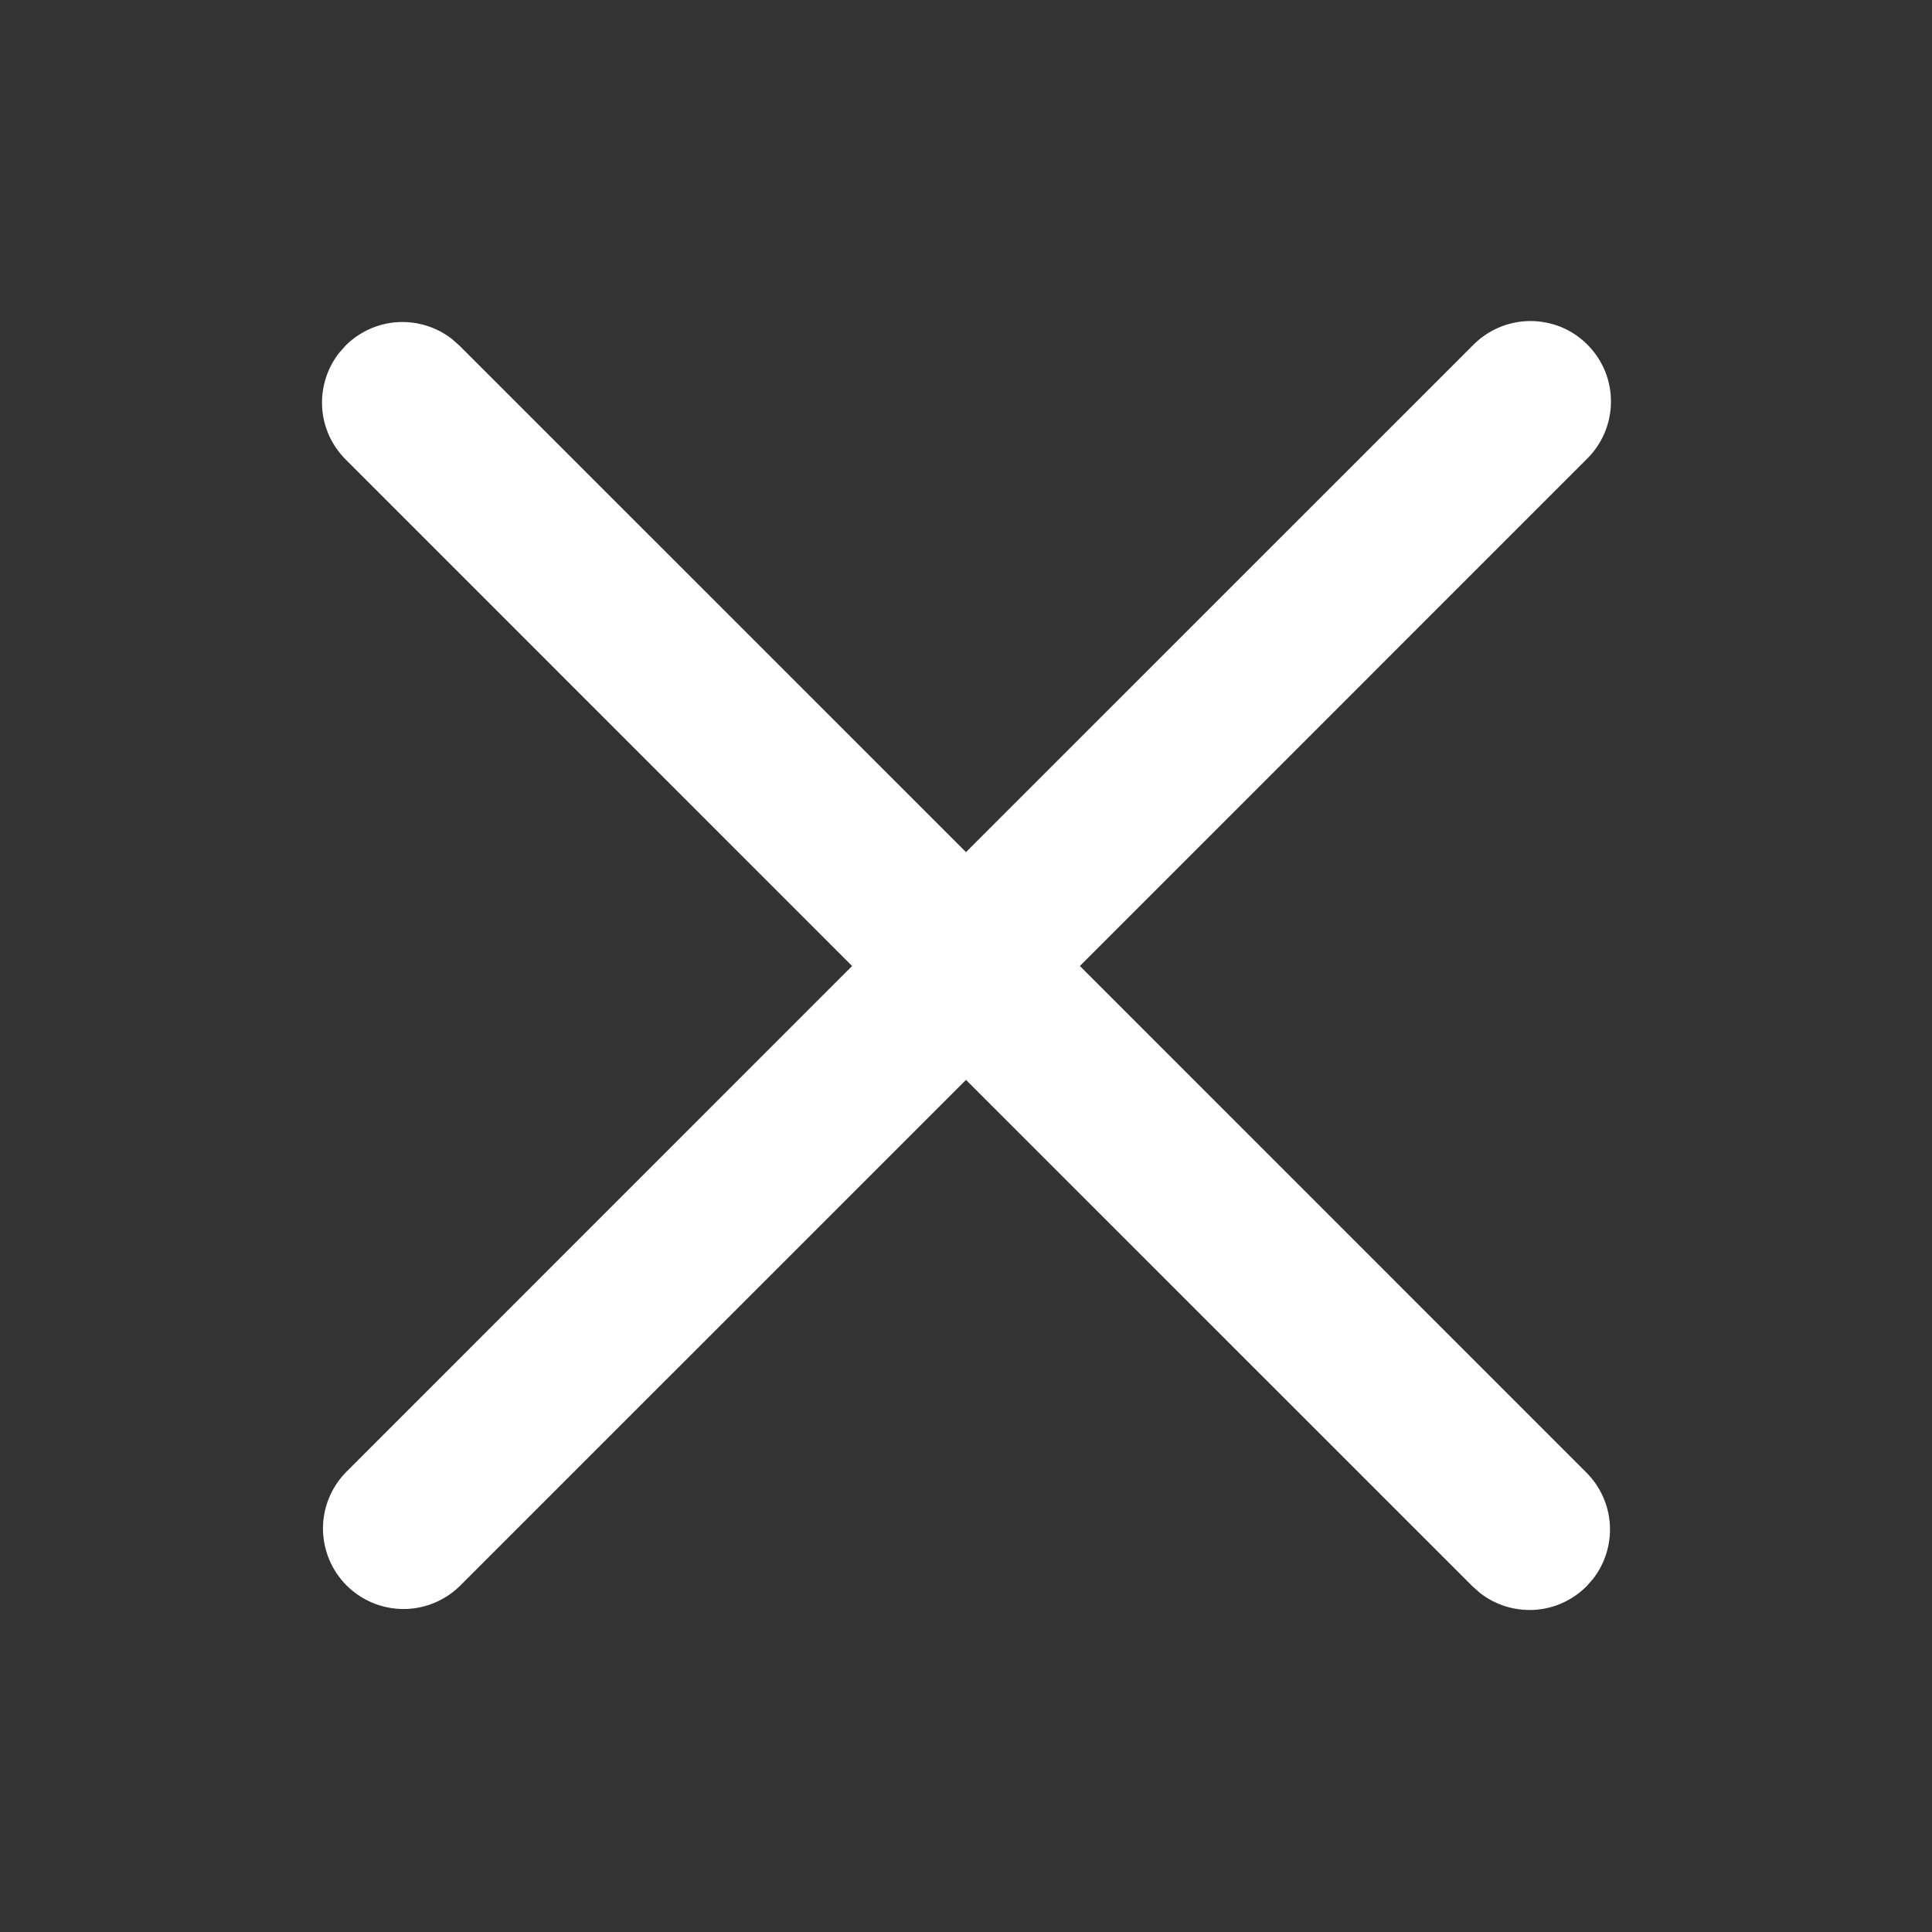 <svg width="24" height="24" viewBox="0 0 24 24" fill="none" xmlns="http://www.w3.org/2000/svg">
<rect x="0" y="0" width="24" height="24" fill="#333333" stroke="none"/>
<path d="M4.21 4.387L4.293 4.293C4.465 4.121 4.694 4.017 4.937 4.002C5.18 3.987 5.421 4.061 5.613 4.21L5.707 4.293L12 10.585L18.293 4.293C18.385 4.198 18.496 4.121 18.618 4.069C18.74 4.017 18.871 3.989 19.004 3.988C19.136 3.987 19.268 4.012 19.391 4.062C19.514 4.112 19.625 4.187 19.719 4.281C19.813 4.375 19.887 4.486 19.938 4.609C19.988 4.732 20.013 4.864 20.012 4.996C20.011 5.129 19.983 5.26 19.931 5.382C19.879 5.504 19.802 5.615 19.707 5.707L13.415 12L19.707 18.293C19.879 18.465 19.983 18.694 19.998 18.937C20.013 19.18 19.939 19.421 19.79 19.613L19.707 19.707C19.535 19.879 19.306 19.983 19.063 19.998C18.82 20.013 18.579 19.939 18.387 19.79L18.293 19.707L12 13.415L5.707 19.707C5.518 19.889 5.266 19.99 5.004 19.988C4.741 19.985 4.491 19.88 4.305 19.695C4.12 19.509 4.015 19.259 4.012 18.996C4.01 18.734 4.111 18.482 4.293 18.293L10.585 12L4.293 5.707C4.121 5.535 4.017 5.306 4.002 5.063C3.987 4.82 4.061 4.579 4.21 4.387L4.293 4.293L4.21 4.387Z" fill="white"/>
</svg>
